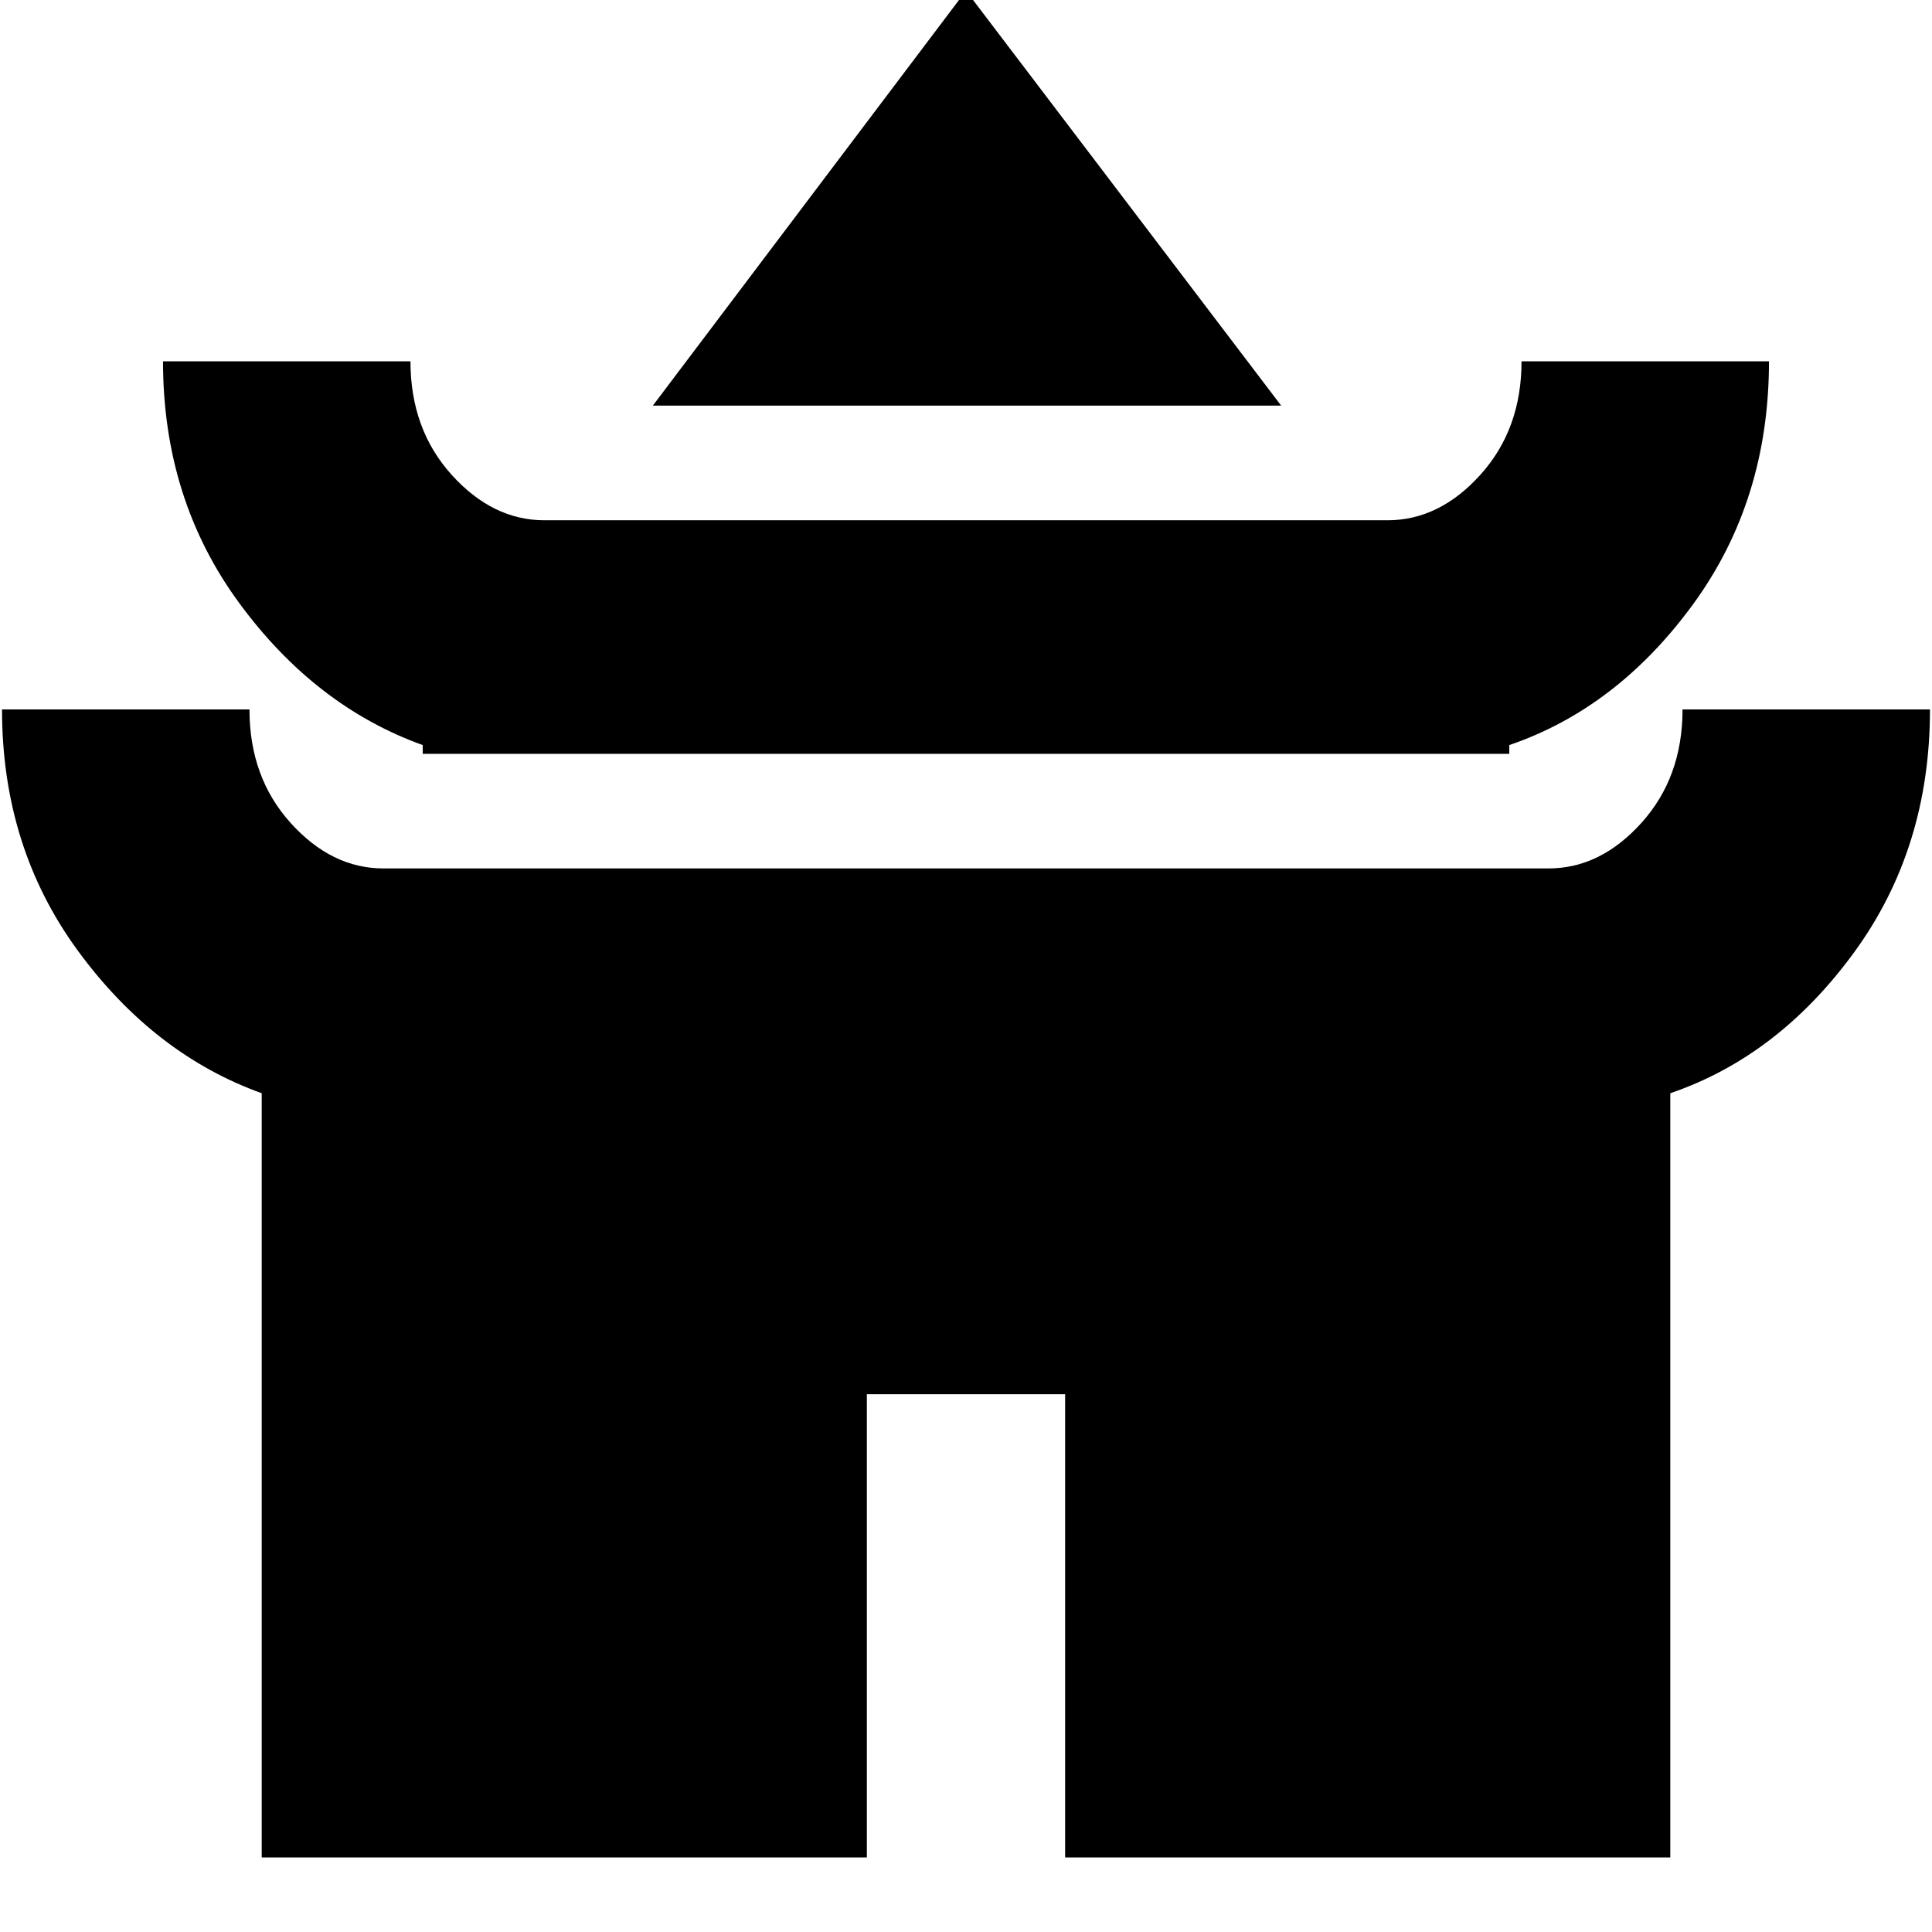 <svg xmlns="http://www.w3.org/2000/svg" height="24" viewBox="0 -960 960 960" width="24"><path d="M324.39-758.44 480-964.61l156.61 206.17H324.39ZM210.04-585.43v-4.35q-53.56-19.26-91.3-70.75Q81-712.02 81-780.48h122.96q0 33.7 20.41 56.35t46.15 22.65h418.96q25.74 0 46.15-22.65t20.41-56.35H879q0 69.09-37.74 120.76-37.74 51.68-91.3 69.94v4.35H210.04Zm-80 548.39v-379.74q-53.56-19.26-91.3-70.75Q1-539.02 1-607.48h122.96q0 33.7 20.41 56.35t46.15 22.65h578.96q25.74 0 46.15-22.65t20.41-56.35H959q0 69.09-37.74 120.76-37.74 51.68-91.3 69.94v379.74h-300.7v-230.18h-98.52v230.18h-300.7Z"/></svg>